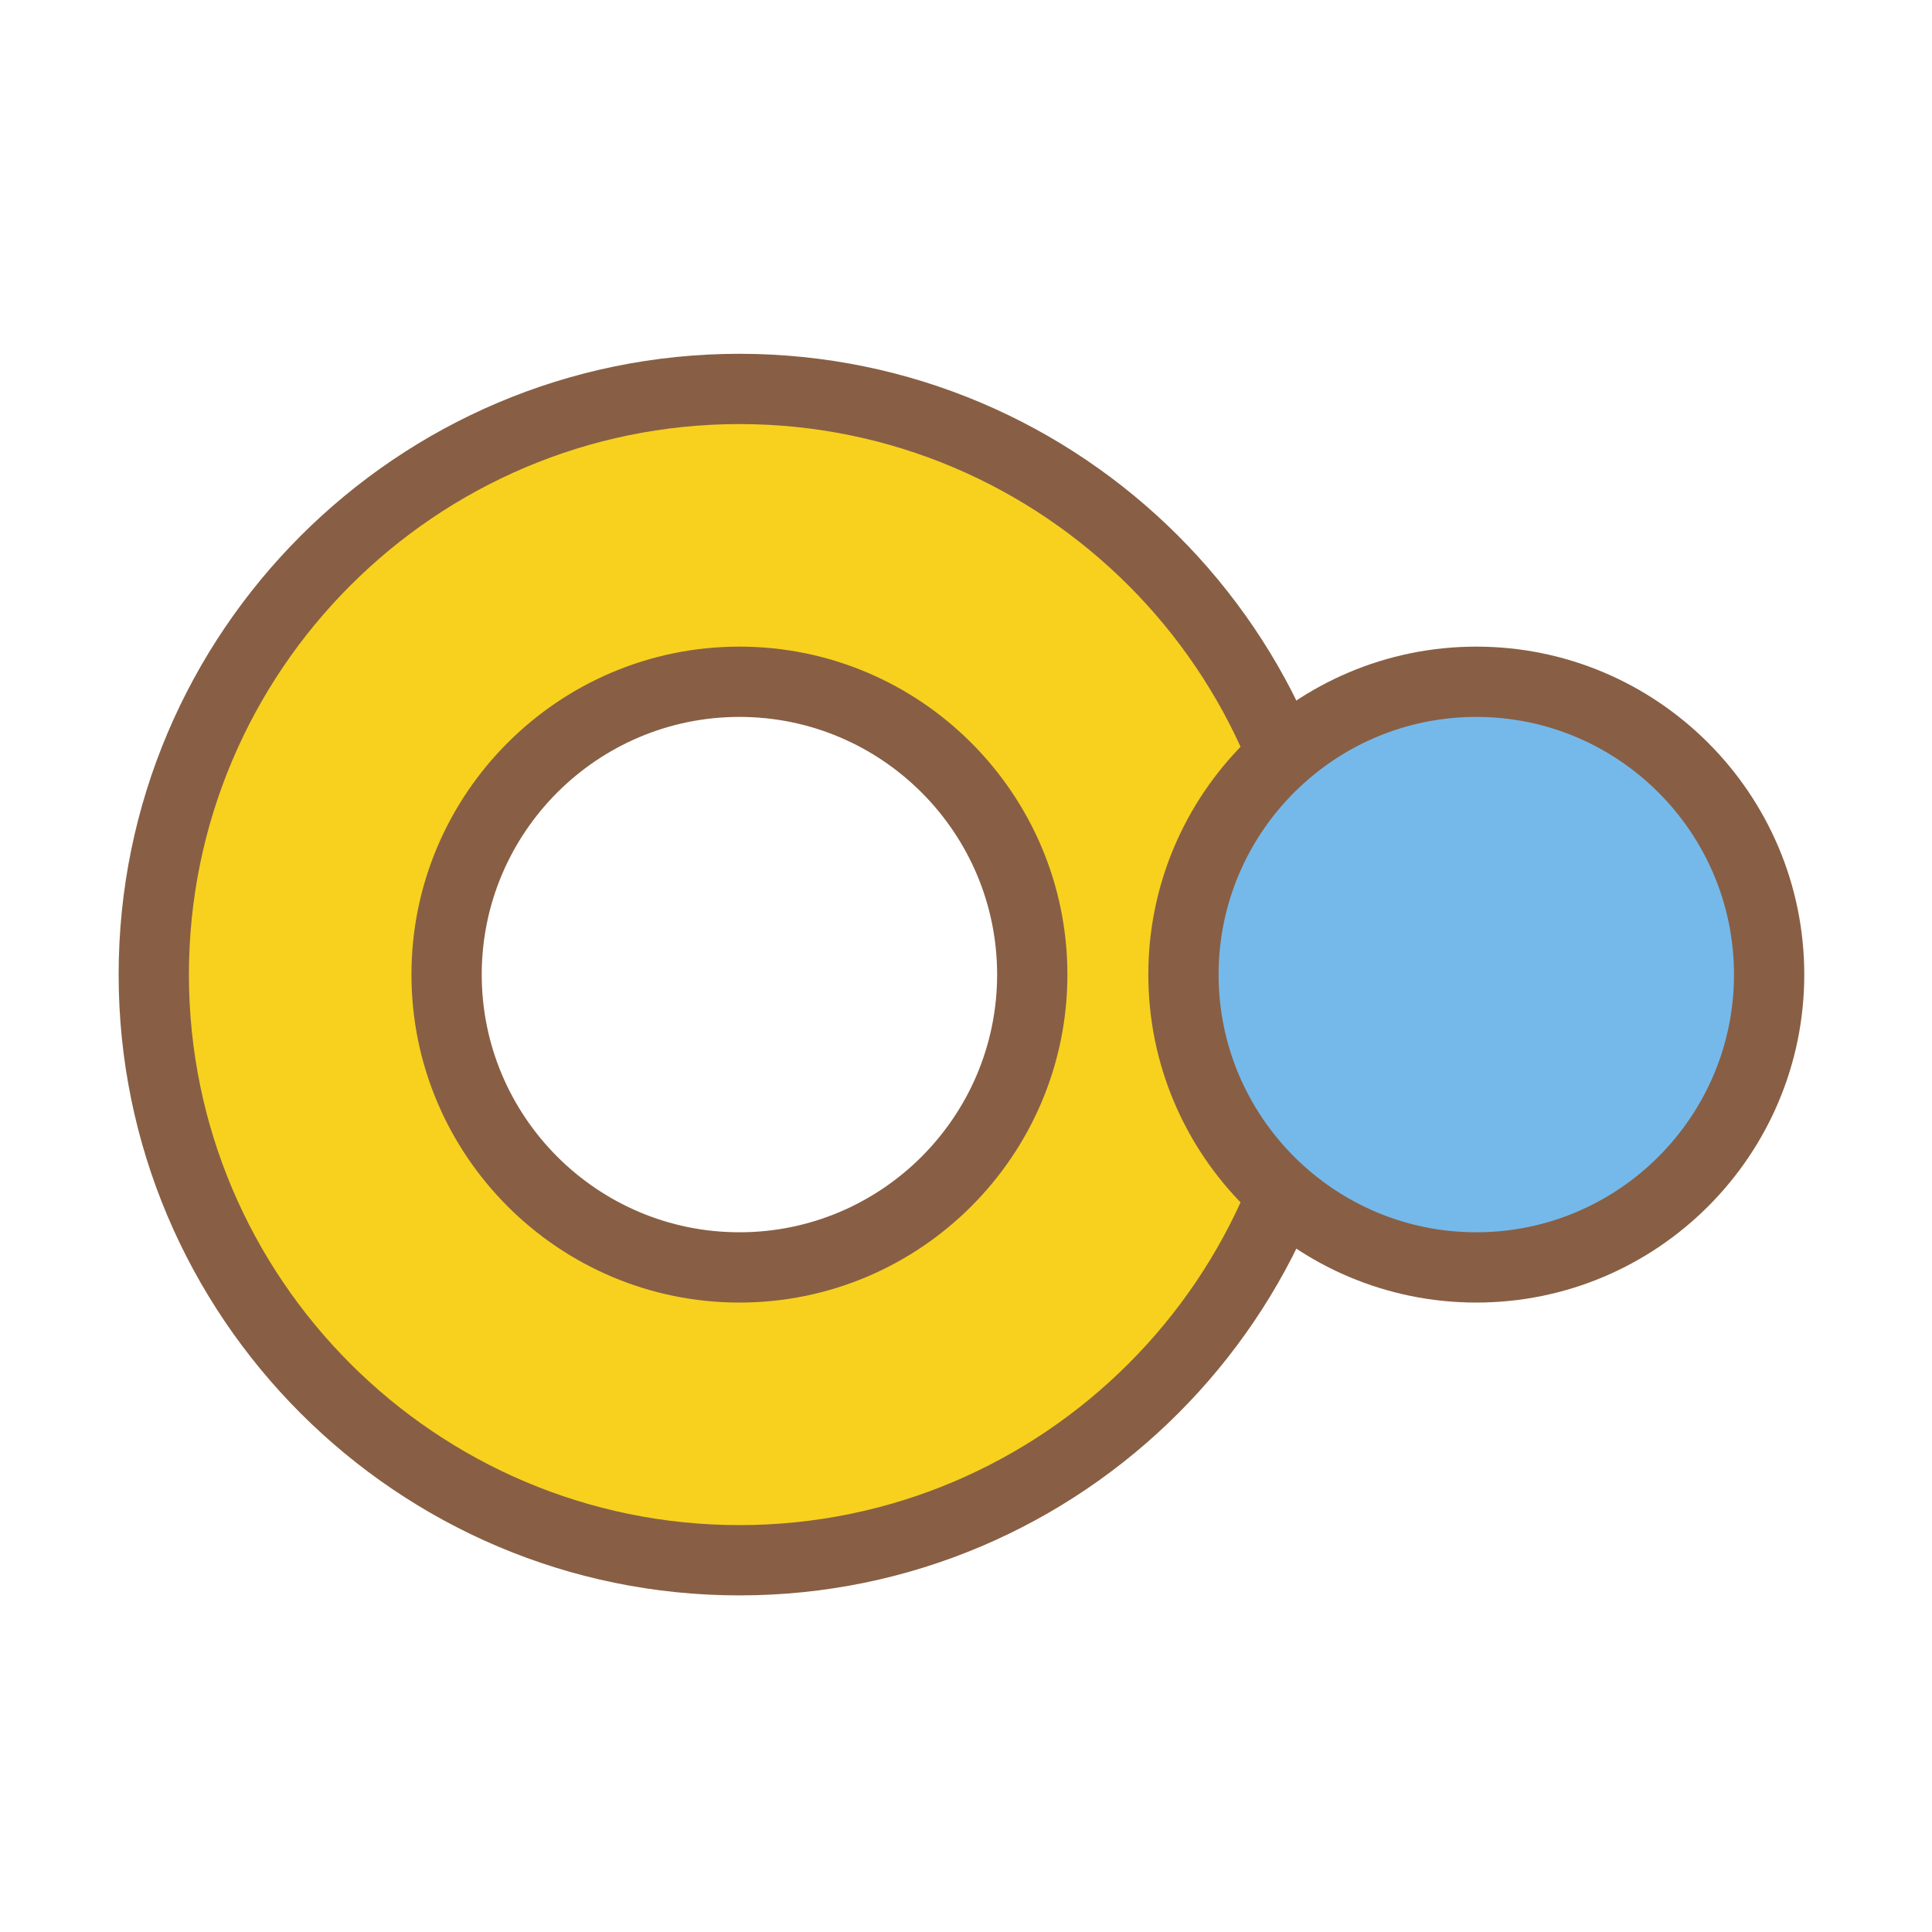 <?xml version="1.0" standalone="no"?><!DOCTYPE svg PUBLIC "-//W3C//DTD SVG 1.1//EN" "http://www.w3.org/Graphics/SVG/1.1/DTD/svg11.dtd"><svg t="1528589361923" class="icon" style="" viewBox="0 0 1024 1024" version="1.1" xmlns="http://www.w3.org/2000/svg" p-id="2636" xmlns:xlink="http://www.w3.org/1999/xlink" width="200" height="200"><defs><style type="text/css"></style></defs><path d="M391.918 206.145c-171.436 0-310.411 138.975-310.411 310.41 0 171.436 138.975 310.411 310.411 310.411 171.434 0 310.41-138.975 310.41-310.411 0-171.434-138.975-310.41-310.41-310.41z m0 465.616c-85.718 0-155.206-69.488-155.206-155.206 0-85.717 69.488-155.205 155.206-155.205 85.717 0 155.205 69.488 155.205 155.205 0 85.718-69.488 155.206-155.205 155.206z" fill="#F7D11E" p-id="2637"></path><path d="M391.921 845.593c-181.426 0-329.041-147.606-329.041-329.041 0-181.426 147.615-329.032 329.041-329.032s329.024 147.606 329.024 329.032c0 181.435-147.597 329.041-329.024 329.041z m0-620.825c-160.892 0-291.792 130.891-291.792 291.783S231.029 808.343 391.921 808.343 683.695 677.443 683.695 516.552 552.814 224.768 391.921 224.768z m0 465.616c-95.851 0-173.842-77.982-173.842-173.833s77.99-173.824 173.842-173.824 173.824 77.973 173.824 173.824-77.972 173.833-173.824 173.833z m0-310.408c-75.317 0-136.593 61.266-136.593 136.575 0 75.317 61.276 136.584 136.593 136.584 75.299 0 136.575-61.266 136.575-136.584 0-75.307-61.276-136.575-136.575-136.575z" fill="#885F44" p-id="2638"></path><path d="M782.469 516.556m-155.205 0a155.205 155.205 0 1 0 310.41 0 155.205 155.205 0 1 0-310.41 0Z" fill="#75B9EB" p-id="2639"></path><path d="M782.475 690.384c-95.851 0-173.842-77.982-173.842-173.833S686.623 342.728 782.475 342.728s173.824 77.973 173.824 173.824S878.326 690.384 782.475 690.384z m0-310.408c-75.317 0-136.593 61.266-136.593 136.575 0 75.317 61.276 136.584 136.593 136.584 75.299 0 136.575-61.266 136.575-136.584 0-75.307-61.276-136.575-136.575-136.575z" fill="#885F44" p-id="2640"></path></svg>